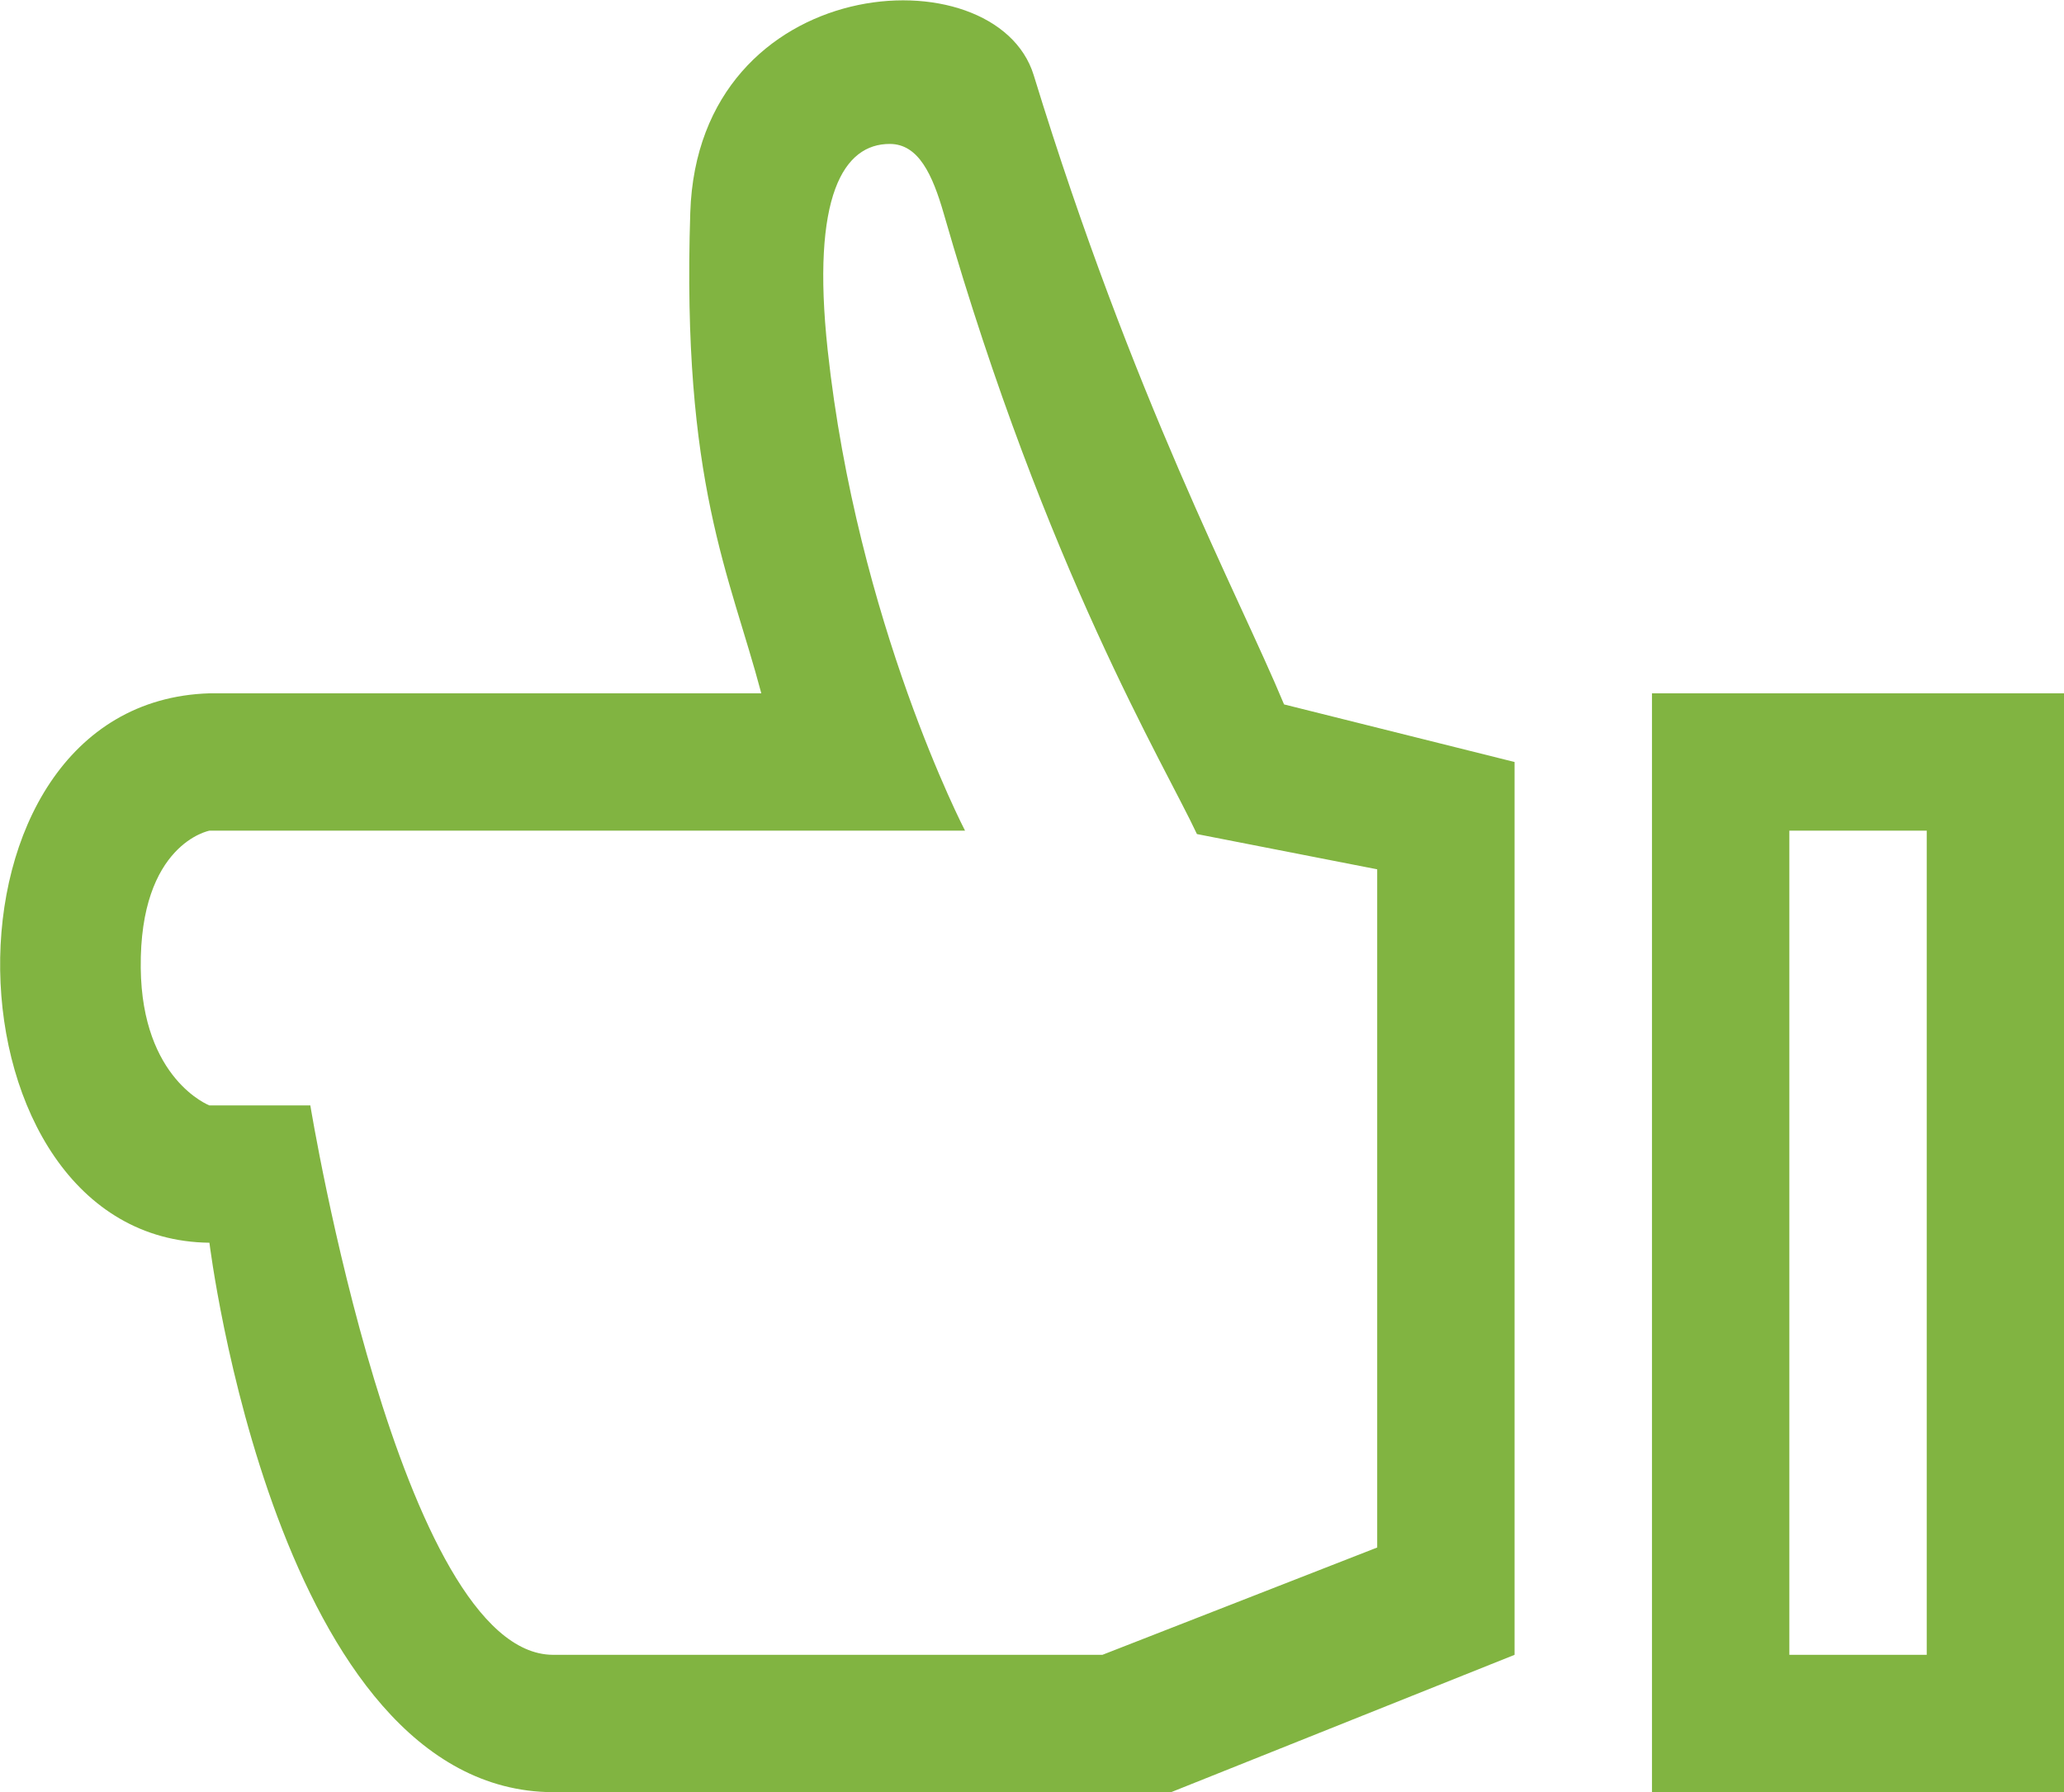<svg xmlns="http://www.w3.org/2000/svg" xmlns:xlink="http://www.w3.org/1999/xlink" preserveAspectRatio="xMidYMid" width="159.25" height="138.31" viewBox="0 0 159.25 138.31">
  <defs>
    <style>
      .cls-1 {
        fill: #81b441;
        fill-rule: evenodd;
      }
    </style>
  </defs>
  <path d="M116.859,127.706 L90.359,138.306 L42.659,138.306 C42.659,138.306 48.694,138.332 42.659,138.306 C21.330,138.215 16.159,95.904 16.159,95.904 L16.159,95.904 C16.159,95.904 16.355,95.911 16.159,95.904 C-4.765,95.678 -5.974,54.194 16.159,53.505 C17.055,53.477 16.159,53.505 16.159,53.505 L58.739,53.505 C56.321,44.362 52.585,37.288 53.259,16.404 C53.862,-2.281 76.830,-3.745 79.759,5.808 C87.444,30.853 95.507,45.783 99.073,54.361 L116.859,58.806 L116.859,127.706 ZM127.459,53.505 L159.259,53.505 L159.259,138.306 L127.459,138.306 L127.459,53.505 ZM106.259,119.425 L85.059,127.706 L42.659,127.706 C42.659,127.706 46.041,127.724 42.659,127.706 C30.870,127.645 23.944,85.308 23.944,85.308 L16.159,85.308 C16.159,85.308 10.951,83.317 10.859,74.705 C10.757,65.098 16.159,64.105 16.159,64.105 L74.459,64.105 C74.459,64.105 66.139,48.103 63.859,27.007 C62.571,15.078 65.104,11.092 68.662,11.108 C70.866,11.115 71.946,13.459 72.825,16.516 C80.700,43.920 89.879,59.065 92.350,64.366 L106.259,67.087 L106.259,119.425 ZM138.059,64.105 L148.659,64.105 L148.659,127.706 L138.059,127.706 L138.059,64.105 Z" class="cls-1"/>
</svg>
